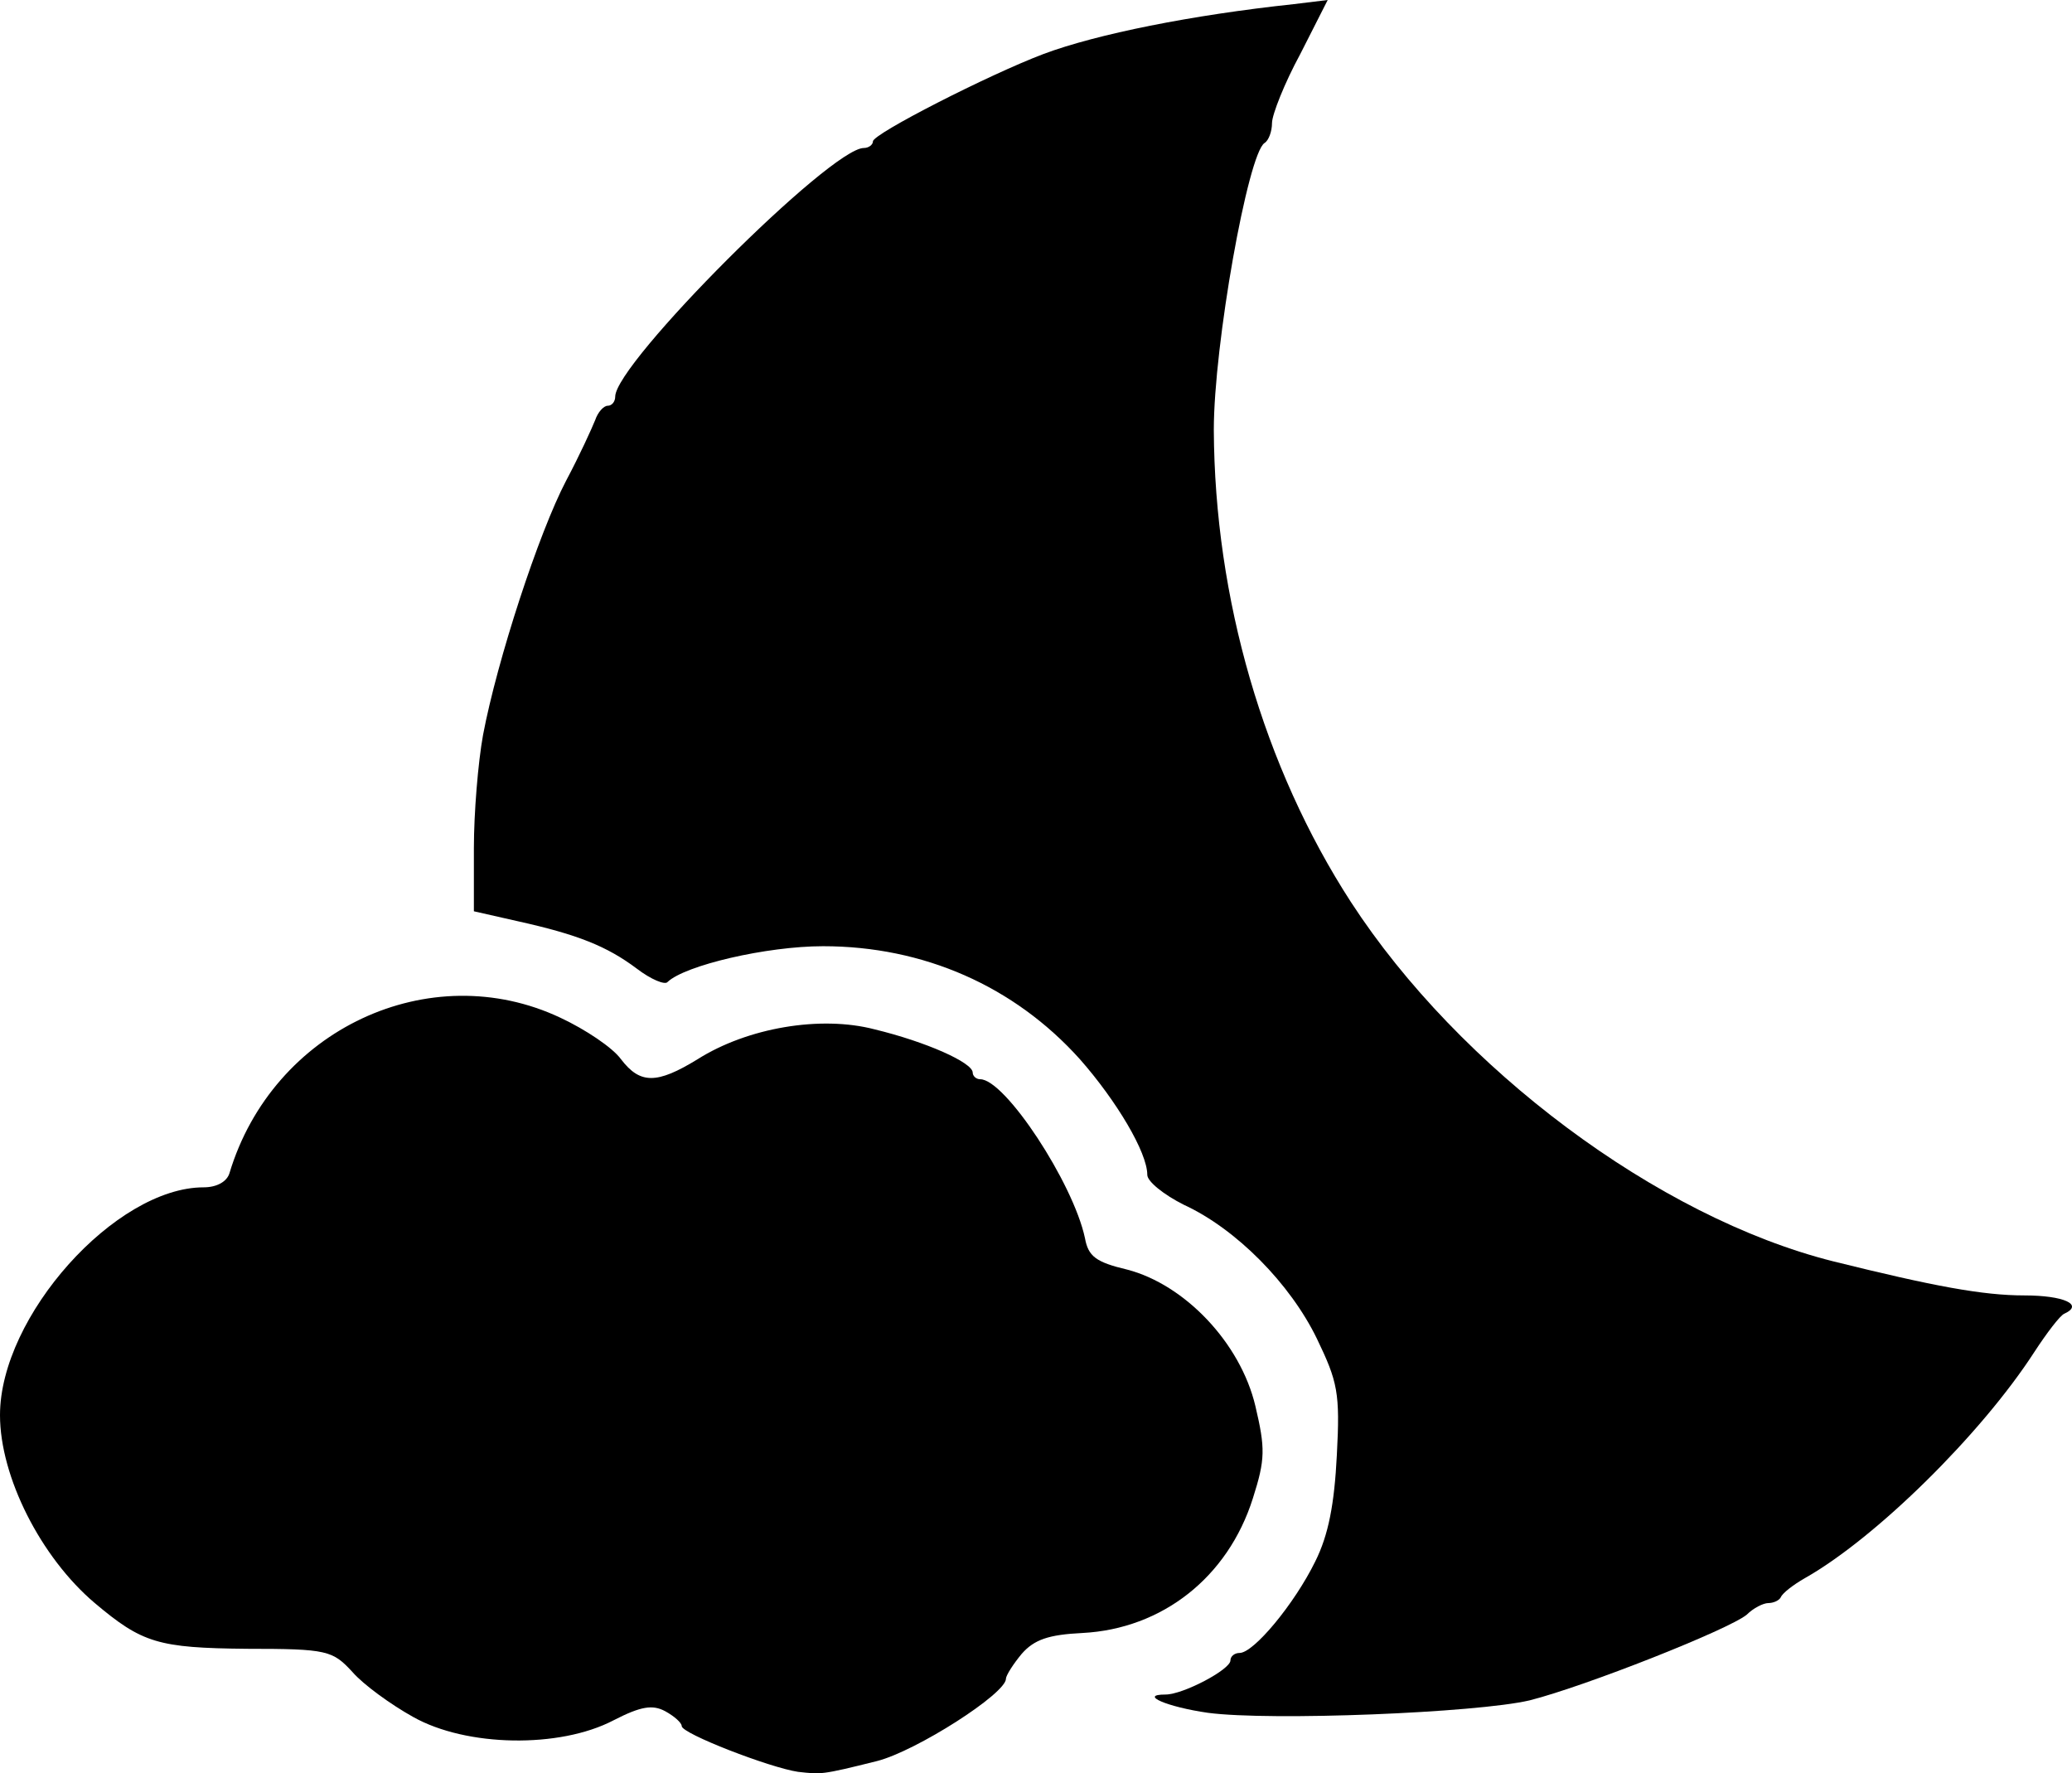 <svg xmlns="http://www.w3.org/2000/svg" width="249.226" height="213.274" viewBox="0 0 2492.26 2132.742"><path d="M960 2131c-34-5-140-46-140-55 0-4-9-12-20-18-15-8-29-6-62 11-65 34-177 32-241-4-27-15-60-39-73-54-24-26-30-28-127-28-107-1-126-7-183-55-65-55-114-152-114-226 0-119 139-274 245-274 16 0 28-7 31-17 52-173 241-261 398-187 30 14 63 36 73 50 23 30 43 30 92 0 60-38 148-53 213-36 62 15 118 40 118 52 0 4 4 8 9 8 30 0 112 125 126 191 4 22 13 29 51 38 69 18 136 88 154 164 12 51 12 64-3 111-30 95-109 157-205 162-41 2-58 8-73 25-10 12-19 26-19 30 0 18-108 87-155 99-68 17-67 16-95 13"/><path d="M1453 2060c-49-7-84-22-51-22 21 0 78-30 78-41 0-5 5-9 11-9 17 0 66-59 91-110 16-32 23-69 26-128 4-75 1-88-24-140-32-66-97-132-160-161-24-12-44-28-44-36 0-27-37-89-81-139-79-88-188-136-309-136-68 0-166 23-187 43-3 4-20-3-37-16-36-27-71-41-143-57l-53-12v-76c0-42 5-103 11-136 17-90 67-243 100-306 16-30 31-63 35-73 3-9 10-17 15-17s9-5 9-11c0-40 259-299 299-299 6 0 11-4 11-8 0-9 139-80 205-105 64-24 179-47 301-60l41-5-33 65c-19 35-34 73-34 83s-4 21-9 24c-20 13-61 243-61 345 1 203 60 406 165 568 130 200 369 379 580 432 121 30 180 41 230 41 47 0 72 11 48 22-5 2-21 23-36 46-64 99-191 224-276 272-14 8-27 18-29 23-2 4-9 7-15 7s-18 6-26 14c-22 18-194 86-261 103-64 15-311 25-387 15"/></svg>